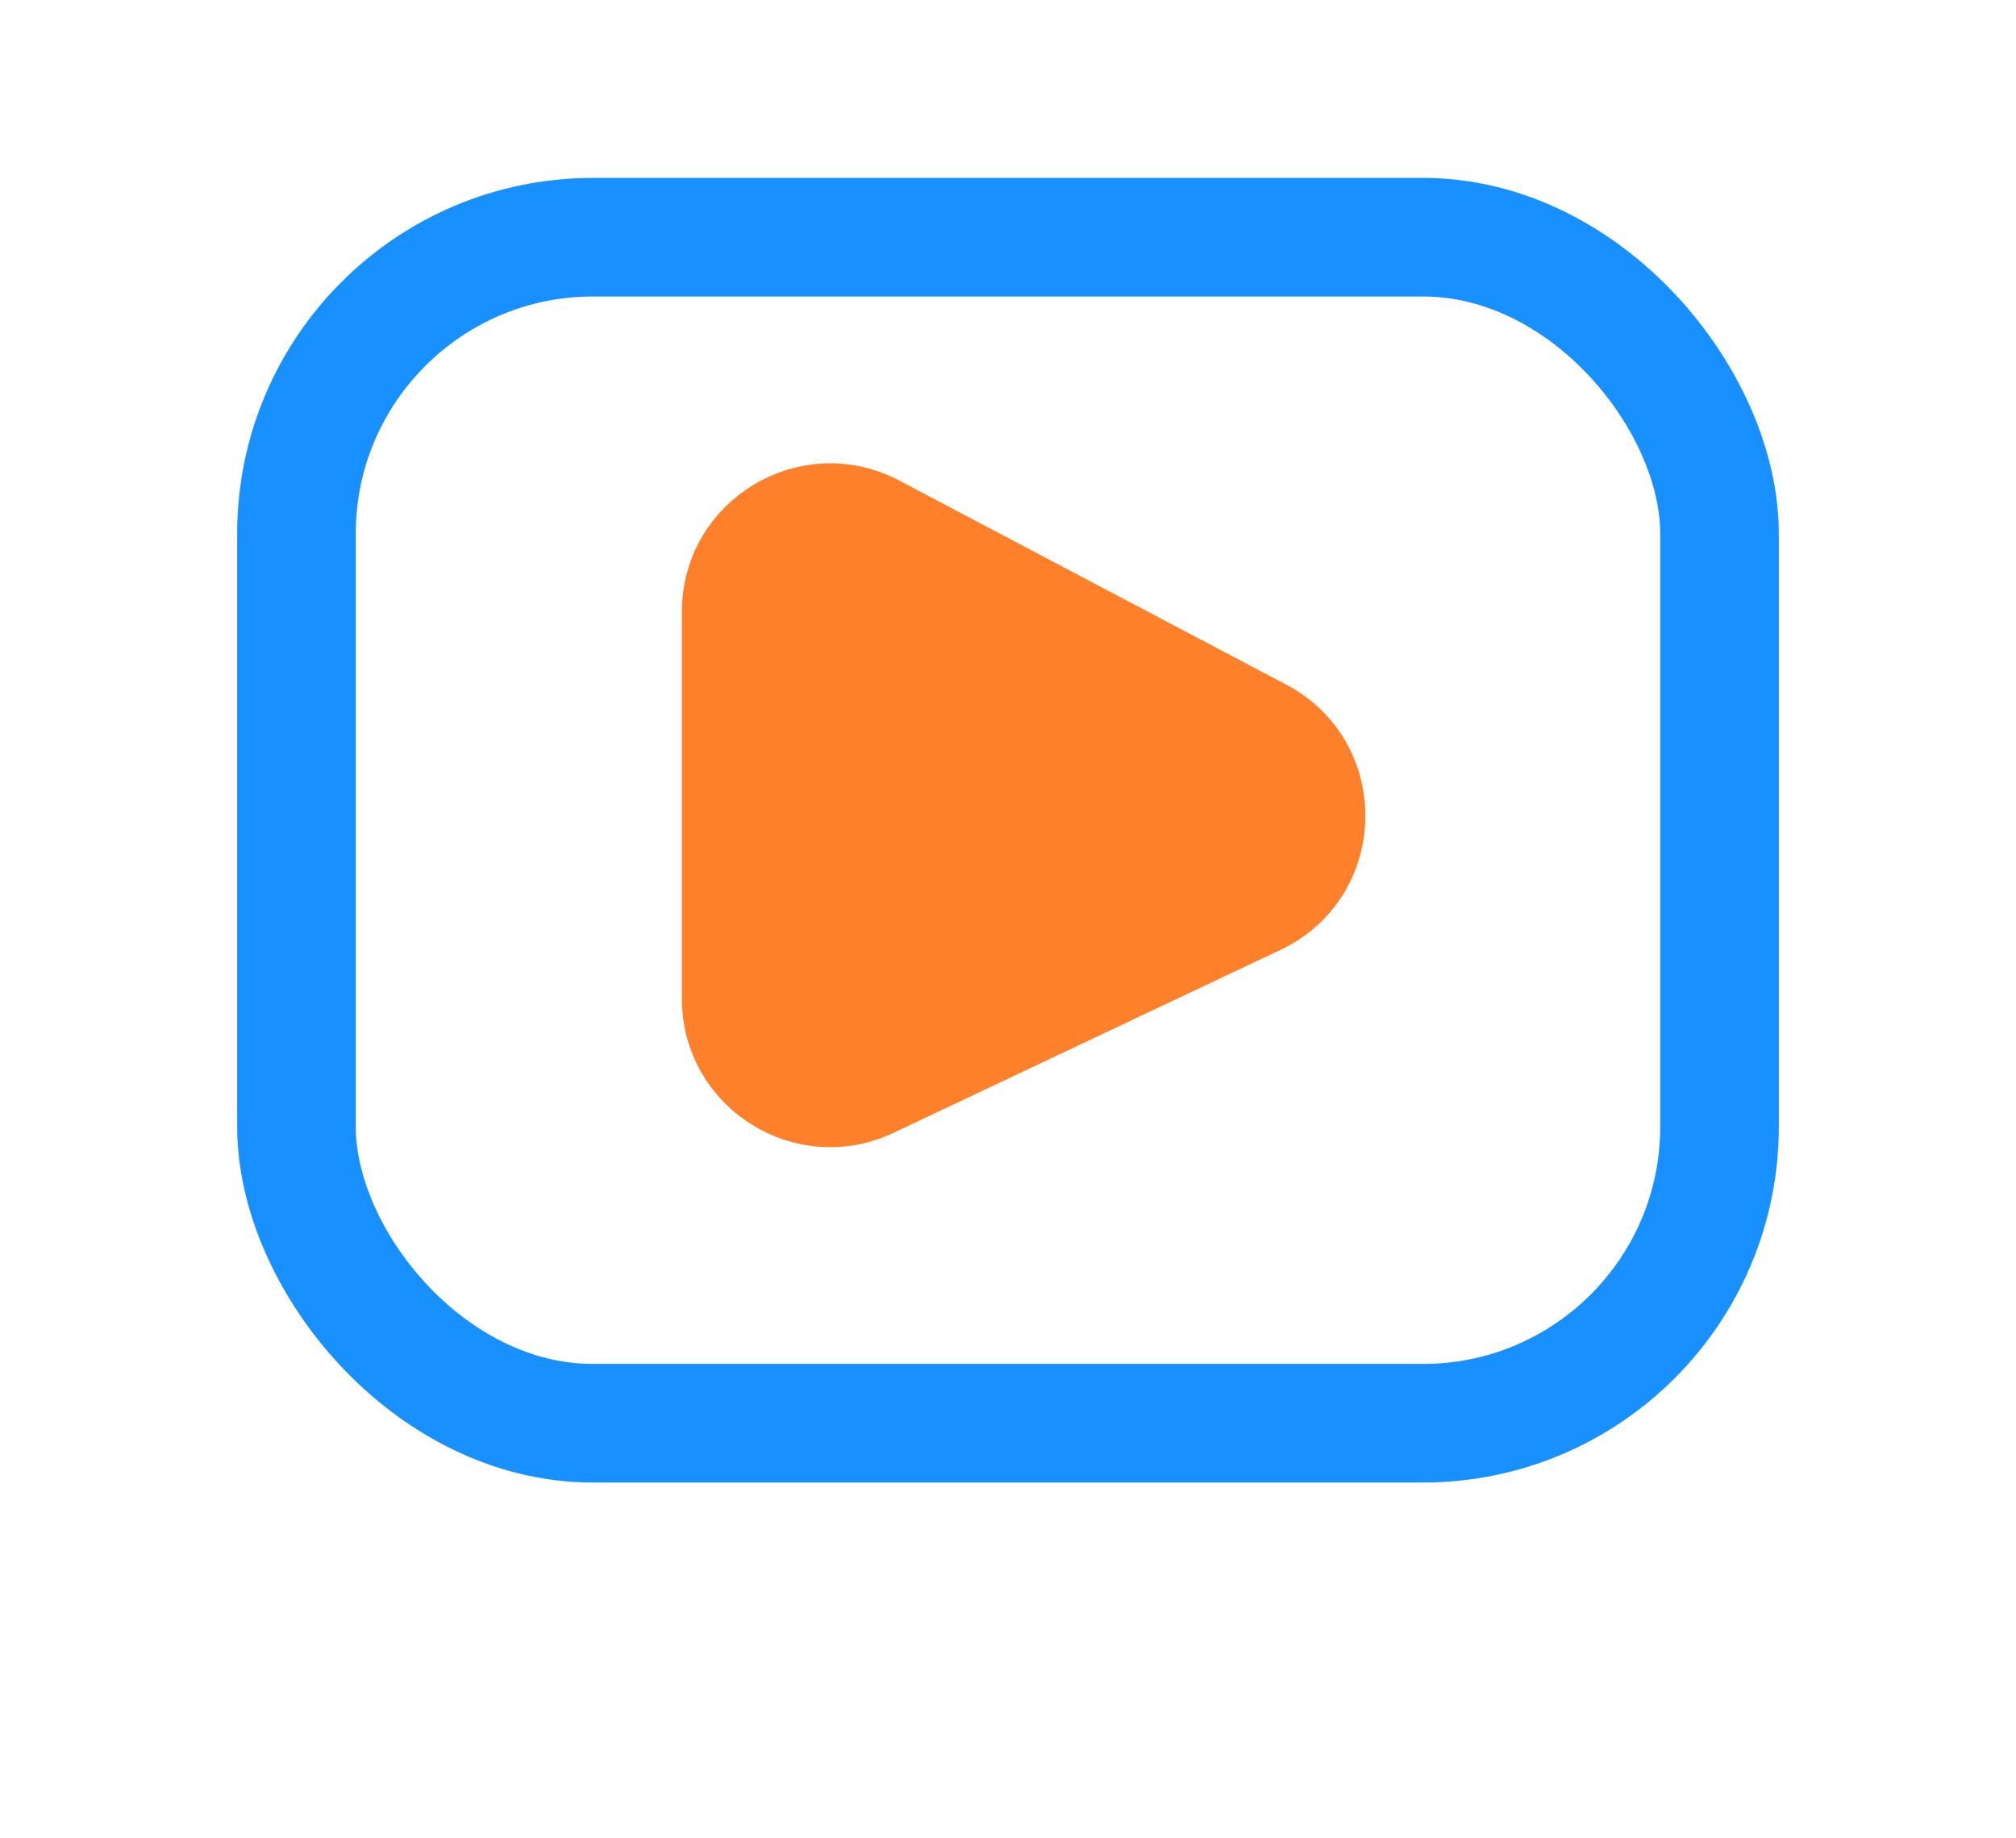 <svg width="34" height="31" viewBox="0 0 34 31" fill="none" xmlns="http://www.w3.org/2000/svg">
<rect x="5" y="4" width="24" height="20" rx="5" stroke="#1890FF" stroke-width="2"/>
<path d="M12 16.842V10.316C12 8.81 13.601 7.844 14.933 8.546L21.46 11.988C22.918 12.757 22.872 14.861 21.382 15.565L14.855 18.651C13.528 19.278 12 18.31 12 16.842Z" fill="#FF802B" stroke="#FF802B"/>
</svg>
